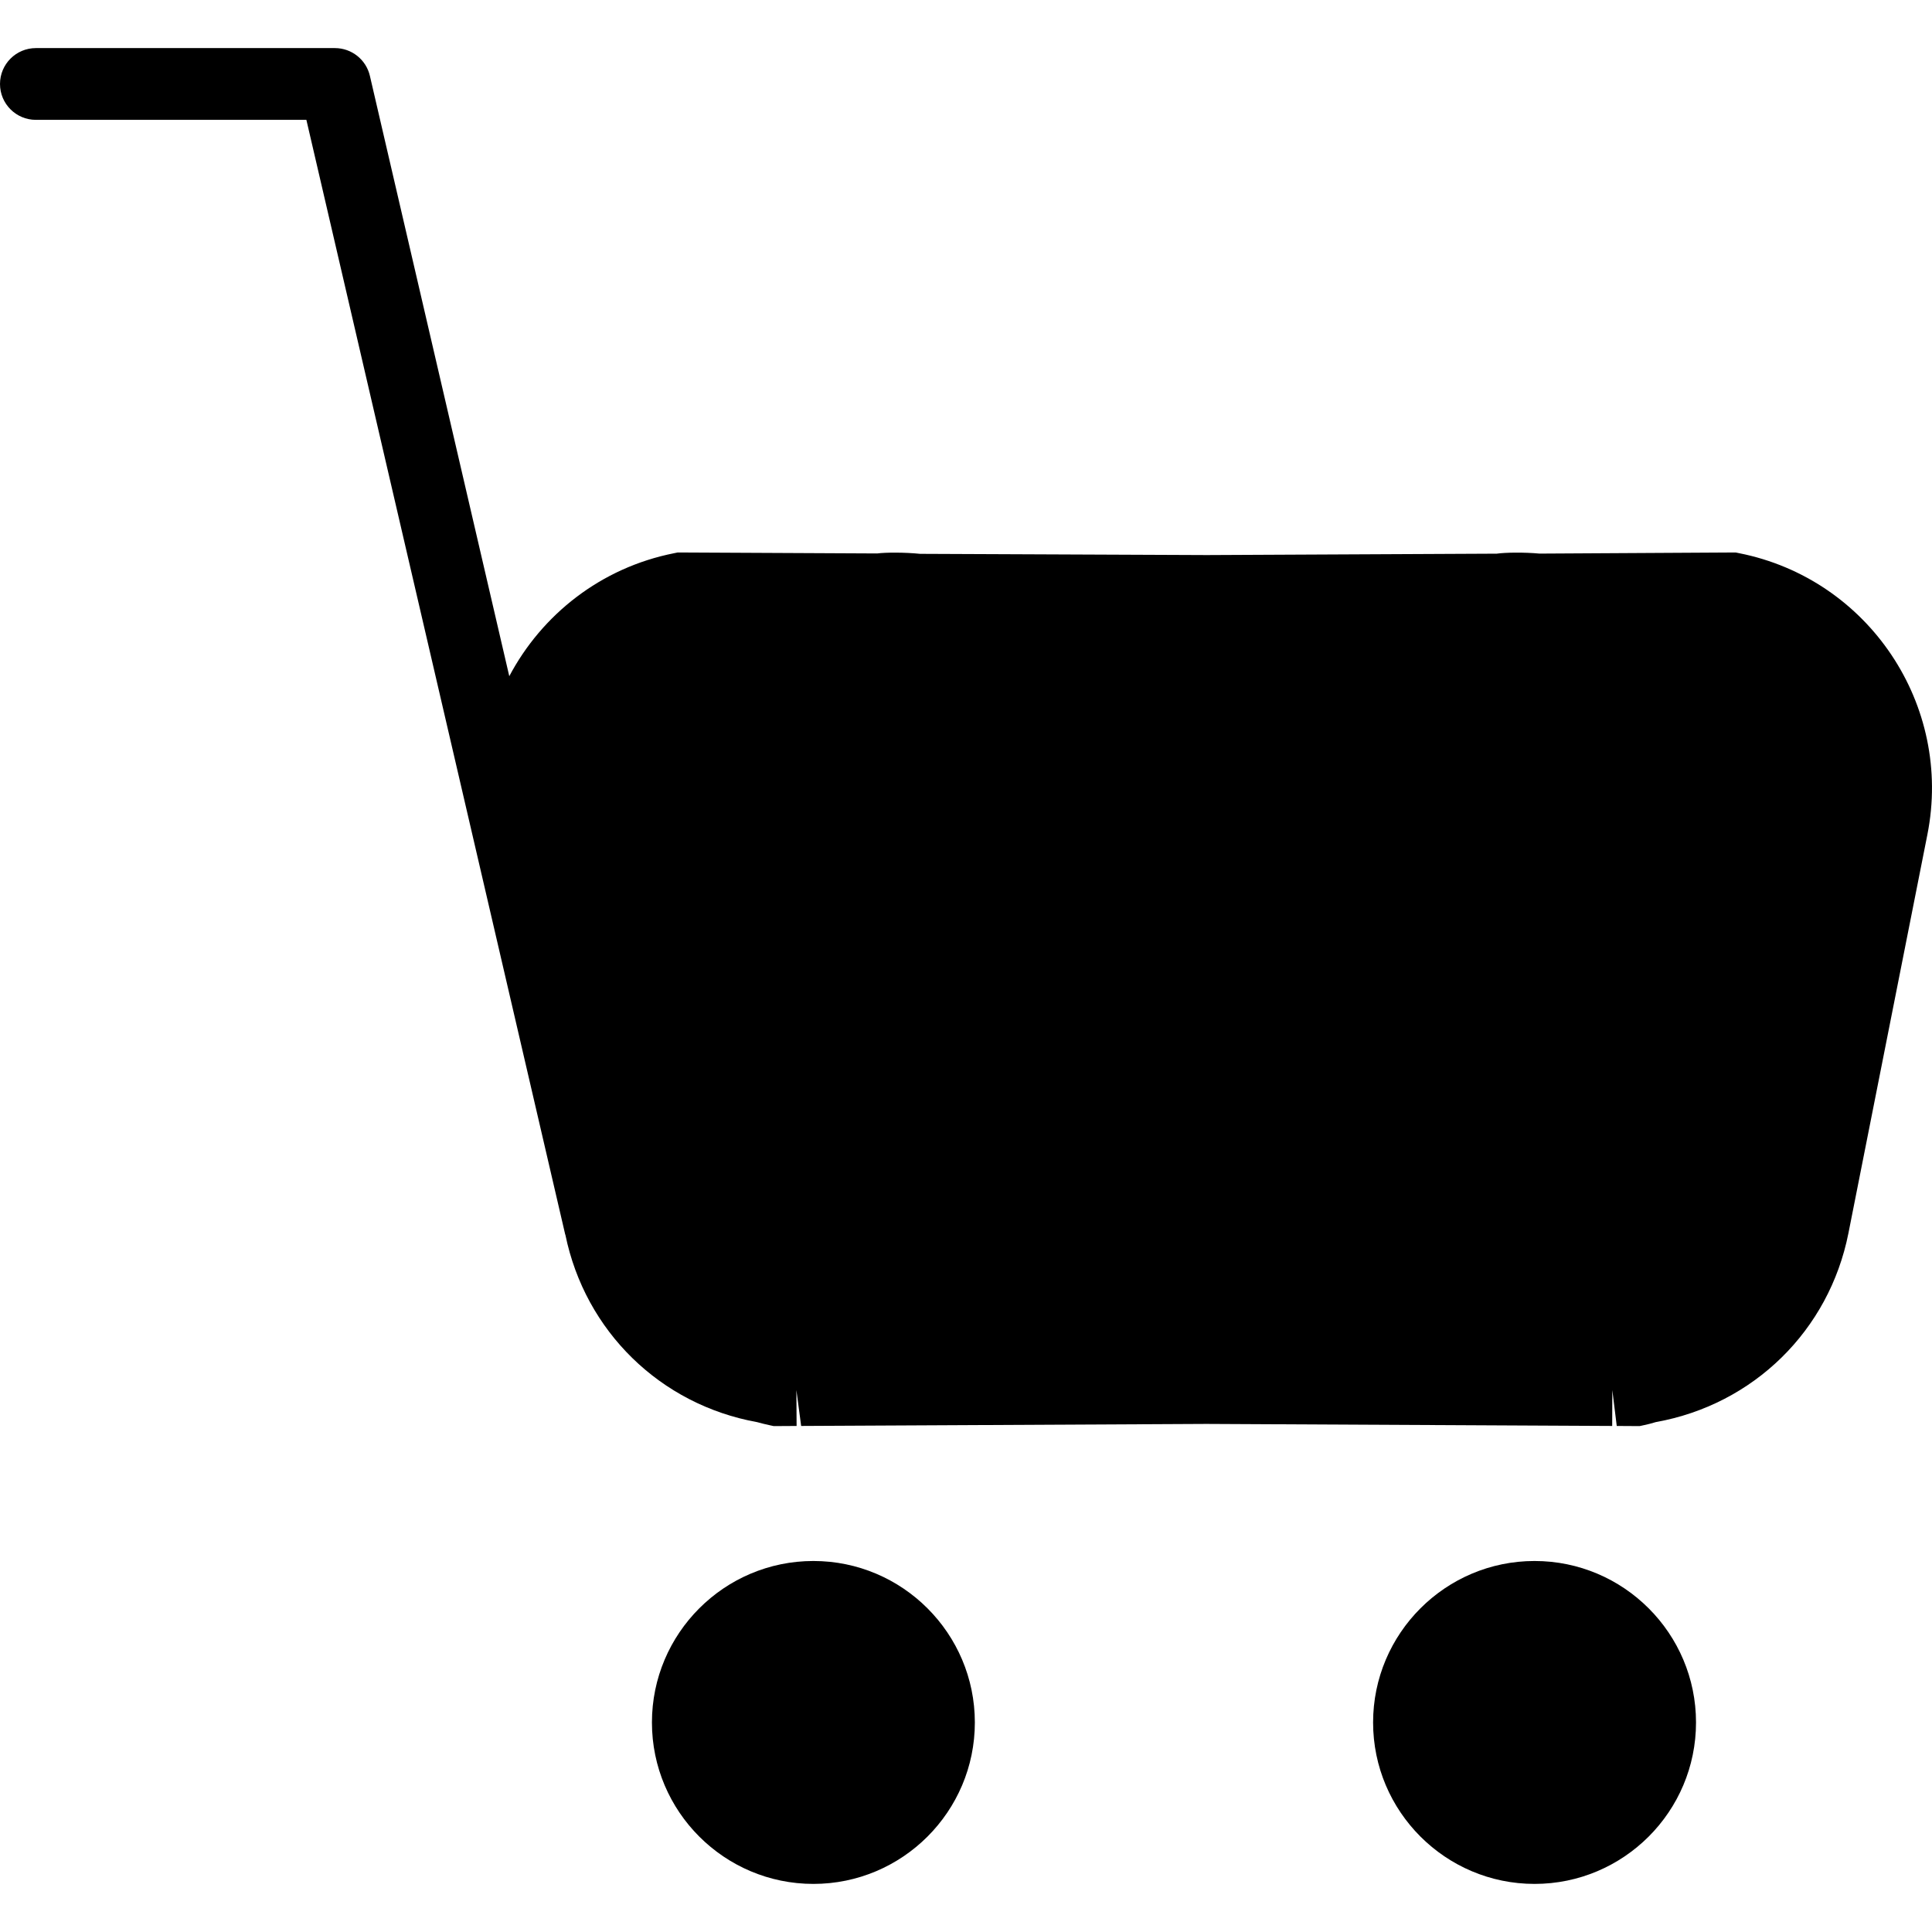 <?xml version="1.0" encoding="iso-8859-1"?>
<!-- Uploaded to: SVG Repo, www.svgrepo.com, Generator: SVG Repo Mixer Tools -->
<!DOCTYPE svg PUBLIC "-//W3C//DTD SVG 1.1//EN" "http://www.w3.org/Graphics/SVG/1.1/DTD/svg11.dtd">
<svg fill="#000000" version="1.1" id="Capa_1" xmlns="http://www.w3.org/2000/svg" xmlns:xlink="http://www.w3.org/1999/xlink" 
	 width="36px" height="36px" viewBox="0 0 331.099 331.1"
	 xml:space="preserve">
<g>
	<g>
		<path d="M139.396,267.518c-15.261,0-27.67,12.411-27.67,27.67c0,15.265,12.409,27.67,27.67,27.67
			c15.252,0,27.67-12.405,27.67-27.67C167.066,279.929,154.647,267.518,139.396,267.518z"/>
		<path d="M262.986,267.518c-15.252,0-27.67,12.411-27.67,27.67c0,15.265,12.418,27.67,27.67,27.67
			c15.259,0,27.671-12.405,27.671-27.67C290.657,279.929,278.25,267.518,262.986,267.518z"/>
		<path d="M298.054,94.805l-0.606-0.123l-33.603,0.192c-2.606-0.24-5.819-0.204-7.345,0.012l-49.671,0.24l-49.135-0.21
			c-2.693-0.276-5.993-0.252-7.358-0.066l-34.194-0.168l-0.604,0.123c-12.586,2.492-22.677,10.541-28.259,21.08L63.39,13.001
			c-0.646-2.786-3.134-4.759-5.996-4.759H6.149C2.756,8.242,0,10.996,0,14.392c0,3.398,2.756,6.148,6.149,6.148h46.357
			l44.351,190.994c0,0.03,0.027,0.055,0.039,0.091c3.387,16.519,16.27,29.104,32.858,32.096c0.732,0.198,1.471,0.39,2.228,0.546
			l0.619,0.133l3.918-0.024l-0.036-6.149l0.817,6.149l69.463-0.349l69.529,0.349l0.024-6.149l0.757,6.149l3.915,0.024l0.624-0.133
			c0.757-0.156,1.489-0.348,2.156-0.553c16.753-2.996,29.705-15.708,33.008-32.365l13.535-68.329
			C334.708,120.826,320.236,99.203,298.054,94.805z"/>
	</g>
</g>
</svg>